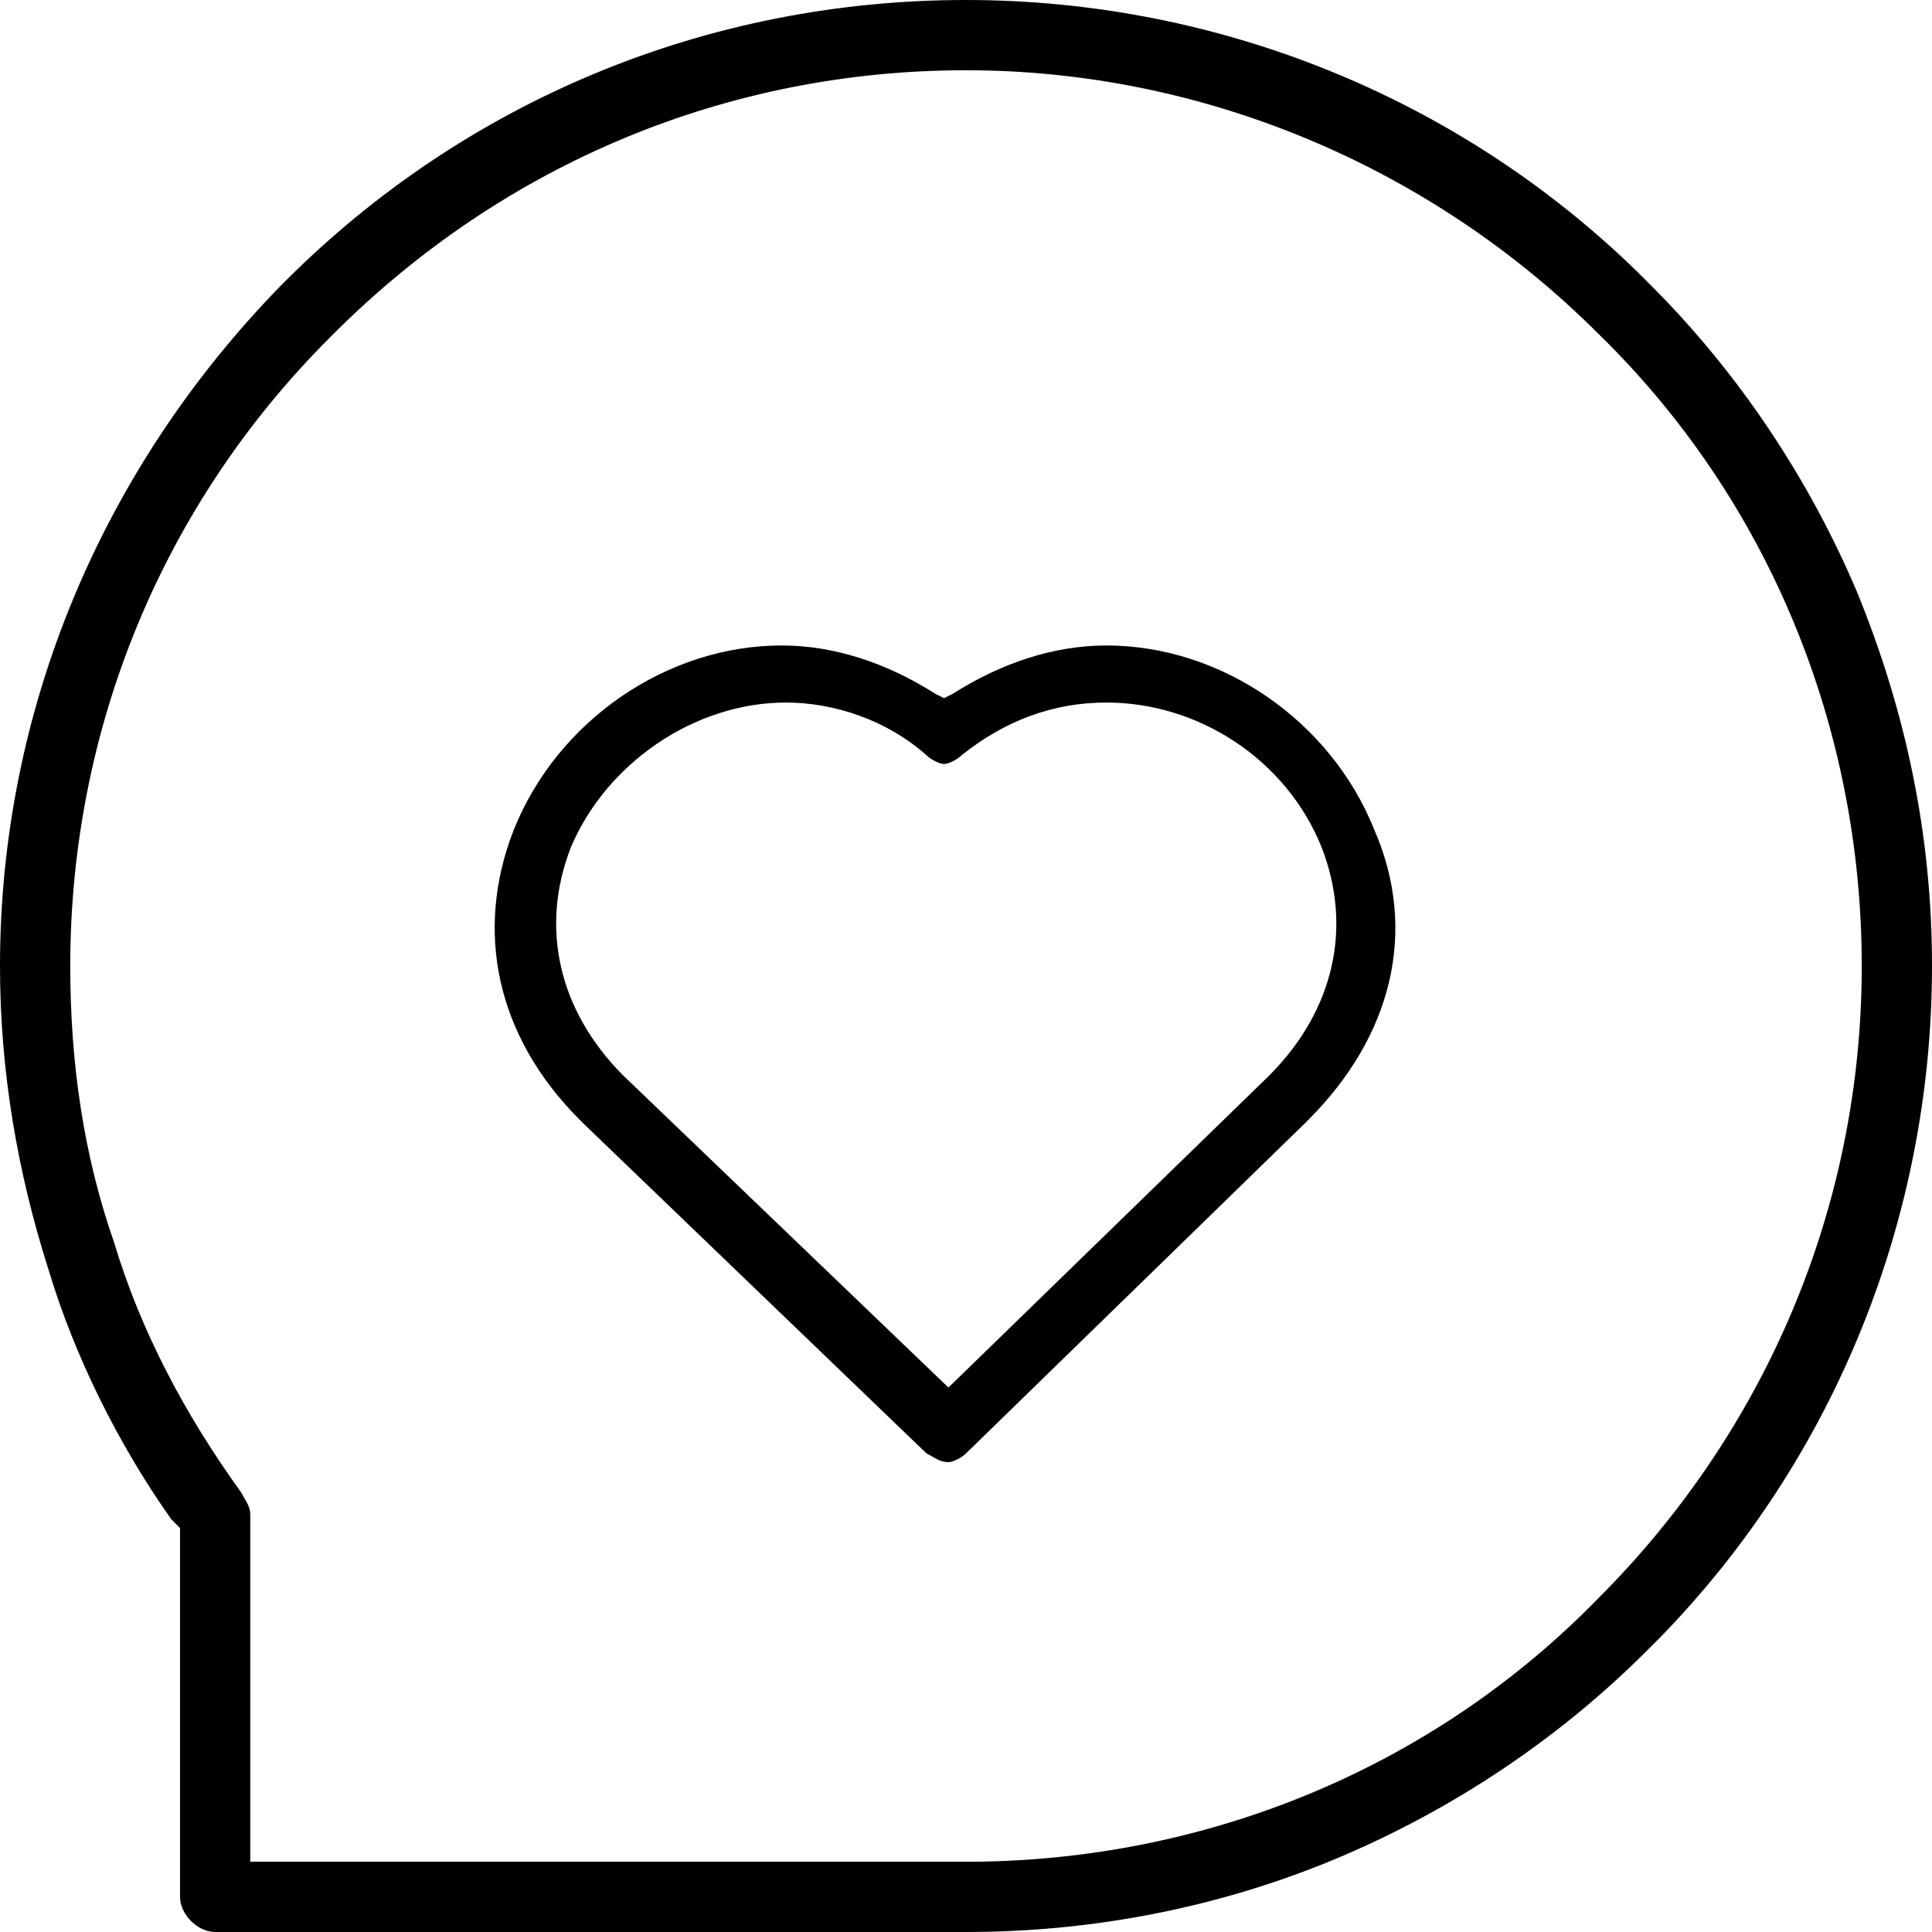 <?xml version="1.0" standalone="no"?><!DOCTYPE svg PUBLIC "-//W3C//DTD SVG 1.1//EN" "http://www.w3.org/Graphics/SVG/1.1/DTD/svg11.dtd"><svg t="1719765582555" class="icon" viewBox="0 0 1024 1024" version="1.1" xmlns="http://www.w3.org/2000/svg" p-id="9868" xmlns:xlink="http://www.w3.org/1999/xlink" width="200" height="200"><path d="M114.036 1024c-9.309 0-18.618-9.309-18.618-18.618v-195.491l-4.655-4.655c-27.927-39.564-51.2-86.109-65.164-132.655C9.309 621.382 0 567.855 0 512c0-134.982 53.527-262.982 148.945-360.727l2.327-2.327C246.691 53.527 374.691 0 512 0c132.655 0 260.655 51.2 356.073 144.291l6.982 6.982c46.545 46.545 83.782 102.4 109.382 162.909C1010.036 377.018 1024 442.182 1024 512c0 132.655-51.2 260.655-144.291 356.073l-6.982 6.982c-46.545 46.545-102.4 83.782-162.909 109.382C649.309 1010.036 581.818 1024 512 1024H114.036zM512 37.236c-125.673 0-244.364 48.873-335.127 139.636l-2.327 2.327C86.109 267.636 37.236 386.327 37.236 512c0 51.2 6.982 100.073 23.273 146.618 13.964 46.545 37.236 90.764 67.491 132.655 2.327 4.655 4.655 6.982 4.655 11.636v183.855H512c125.673 0 246.691-48.873 335.127-139.636 88.436-88.436 139.636-207.127 139.636-335.127 0-125.673-48.873-246.691-139.636-335.127-88.436-88.436-209.455-139.636-335.127-139.636z" p-id="9869"></path><path d="M502.691 774.982c-4.655 0-6.982-2.327-11.636-4.655l-181.527-174.545-2.327-2.327c-44.218-44.218-55.855-100.073-34.909-153.6 23.273-58.182 81.455-97.745 141.964-97.745 27.927 0 55.855 9.309 81.455 25.6l4.655 2.327 4.655-2.327c25.6-16.291 53.527-25.6 81.455-25.6 60.509 0 118.691 39.564 141.964 97.745 23.273 53.527 9.309 109.382-34.909 153.6l-2.327 2.327-179.2 174.545c-2.327 2.327-6.982 4.655-9.309 4.655zM416.582 372.364c-48.873 0-95.418 32.582-114.036 76.8-16.291 41.891-6.982 86.109 27.927 121.018l172.218 165.236 169.891-165.236c34.909-34.909 44.218-79.127 27.927-121.018-18.618-46.545-65.164-76.8-114.036-76.8-27.927 0-53.527 9.309-76.8 27.927-2.327 2.327-6.982 4.655-9.309 4.655-2.327 0-6.982-2.327-9.309-4.655-20.945-18.618-48.873-27.927-74.473-27.927z" p-id="9870"></path></svg>